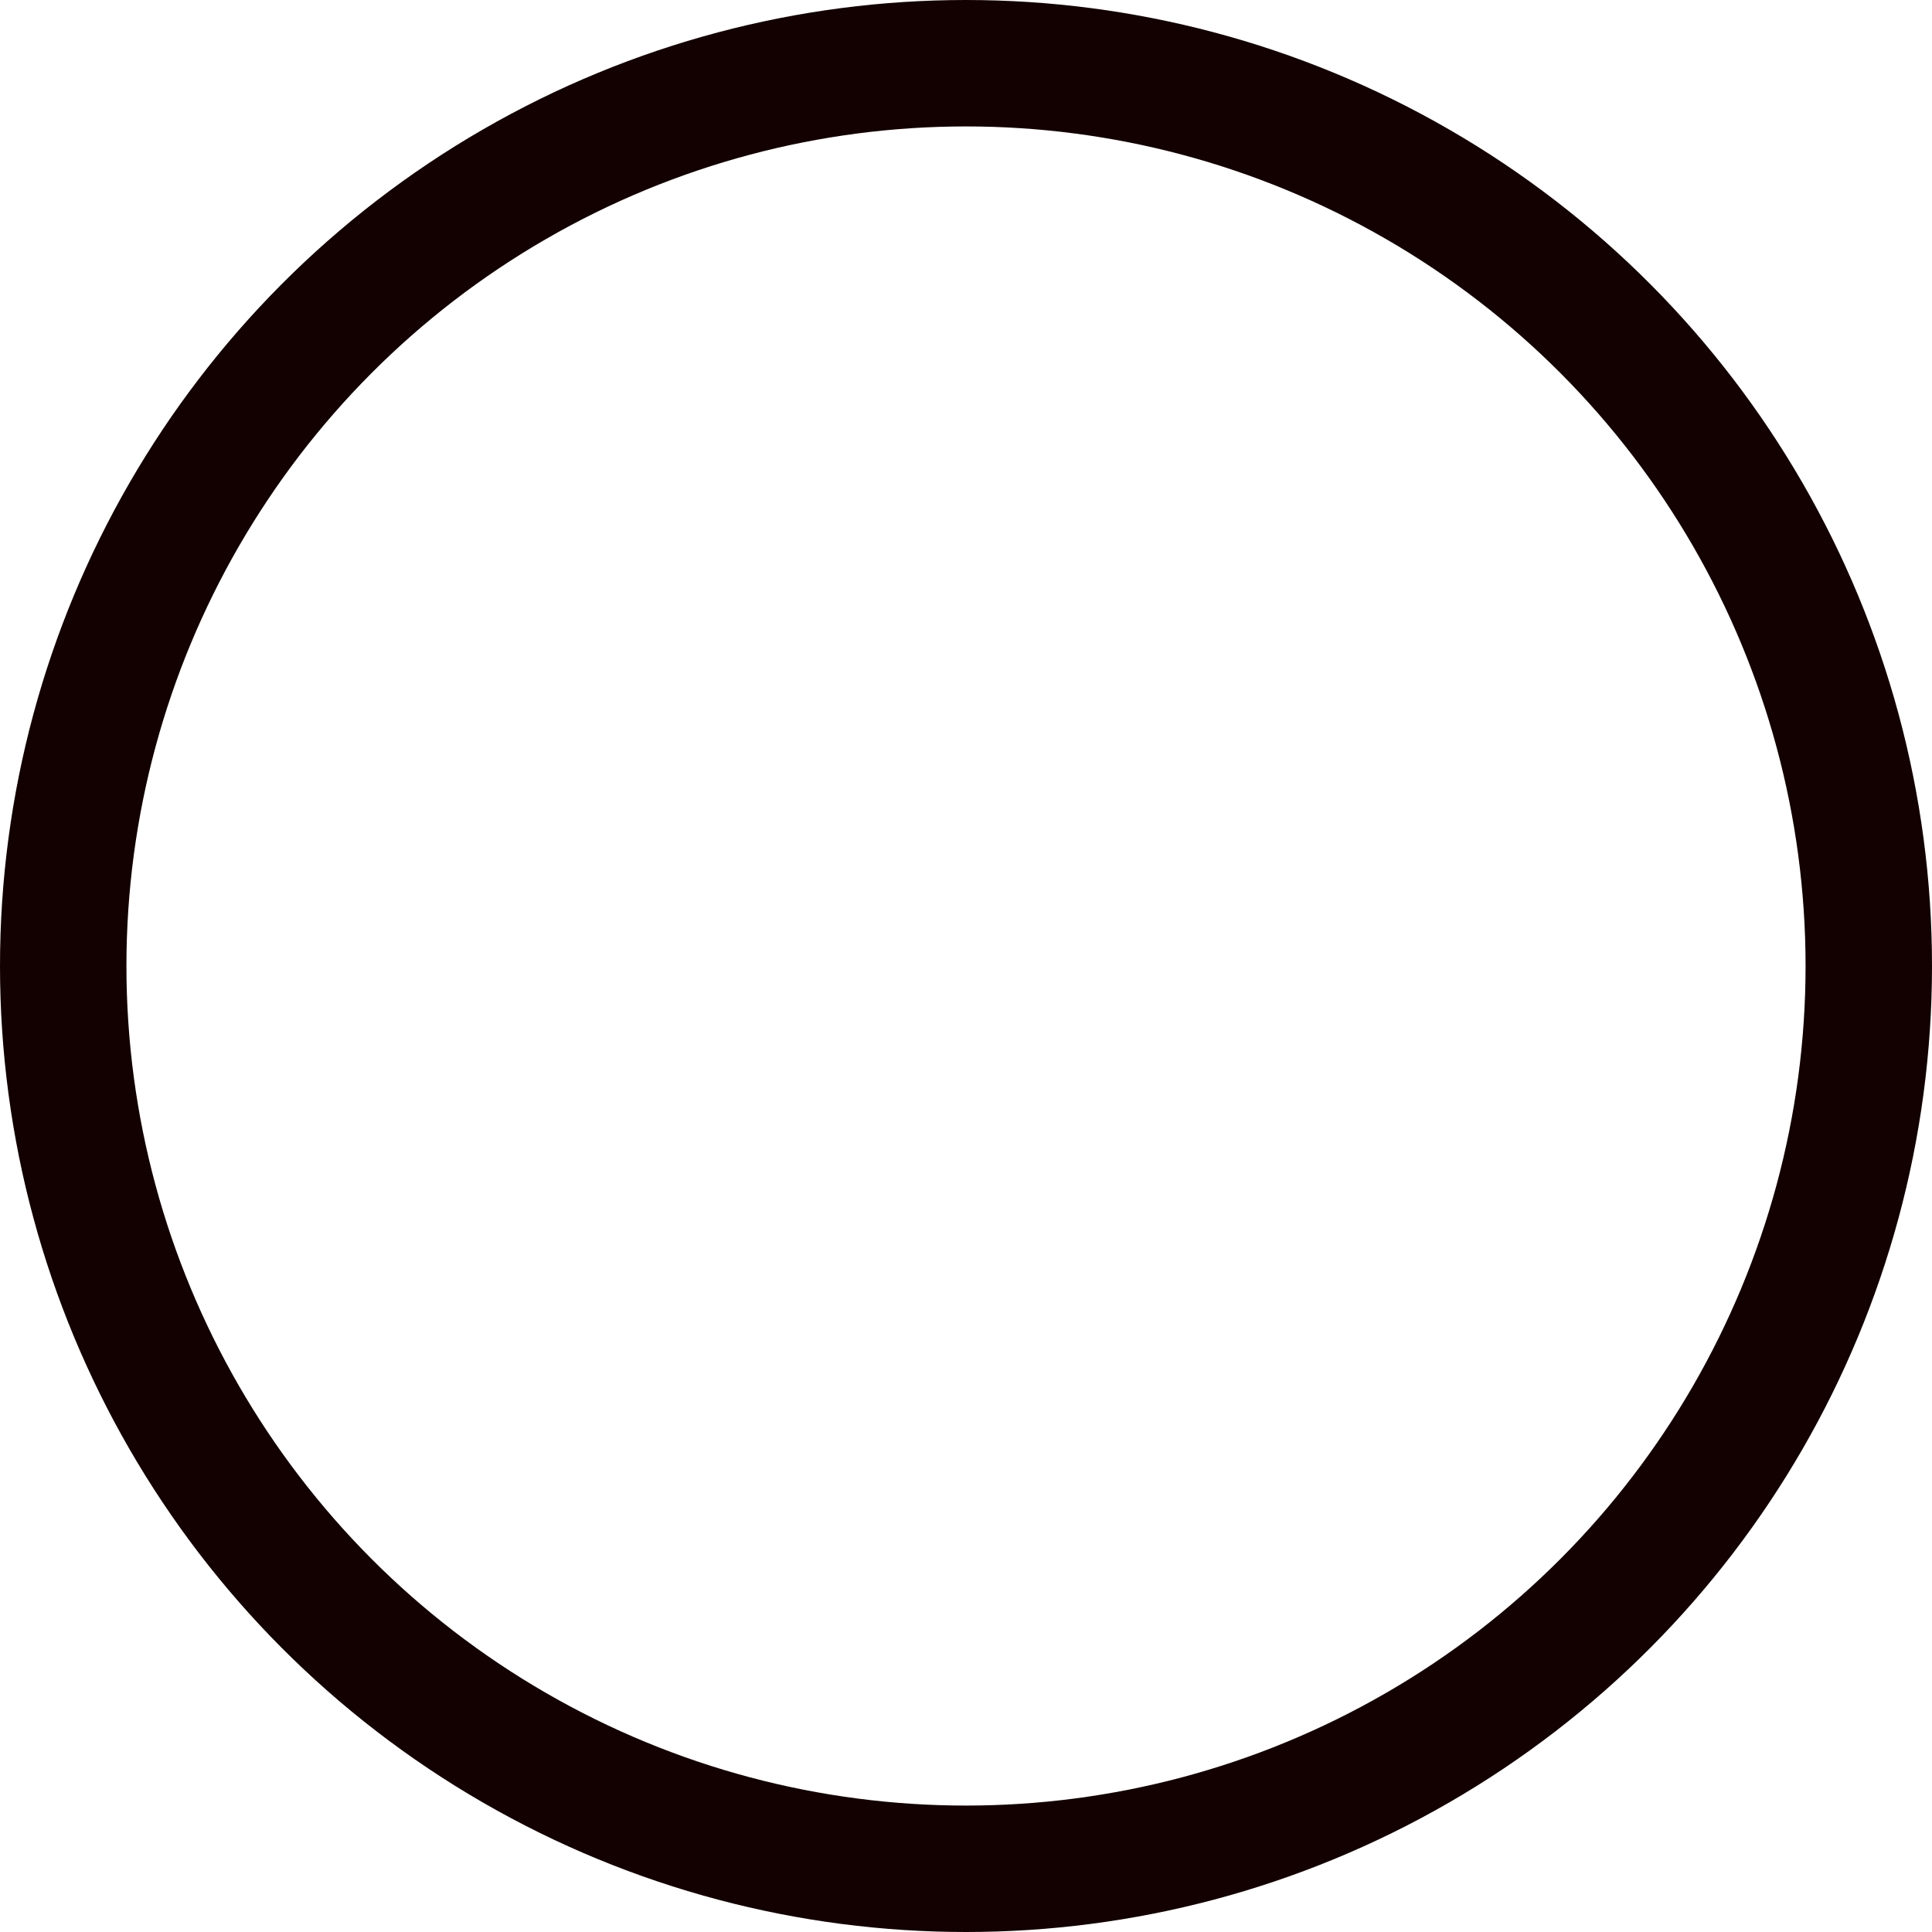<?xml version="1.0" encoding="UTF-8" standalone="no"?>
<svg
   xmlns:dc="http://purl.org/dc/elements/1.1/"
   xmlns:cc="http://creativecommons.org/ns#"
   xmlns:rdf="http://www.w3.org/1999/02/22-rdf-syntax-ns#"
   xmlns:svg="http://www.w3.org/2000/svg"
   xmlns="http://www.w3.org/2000/svg"
   id="svg8"
   version="1.1"
   viewBox="0 0 25 25"
   height="25mm"
   width="25mm">
  <defs
     id="defs2" />
  <g
     id="layer1">
    <ellipse
       ry="11.682"
       rx="11.682"
       cy="12.5"
       cx="12.5"
       id="path20"
       style="fill:none;stroke:#130000;stroke-width:1.636;stroke-miterlimit:4;stroke-dasharray:none;stroke-opacity:1" />
  </g>
</svg>
